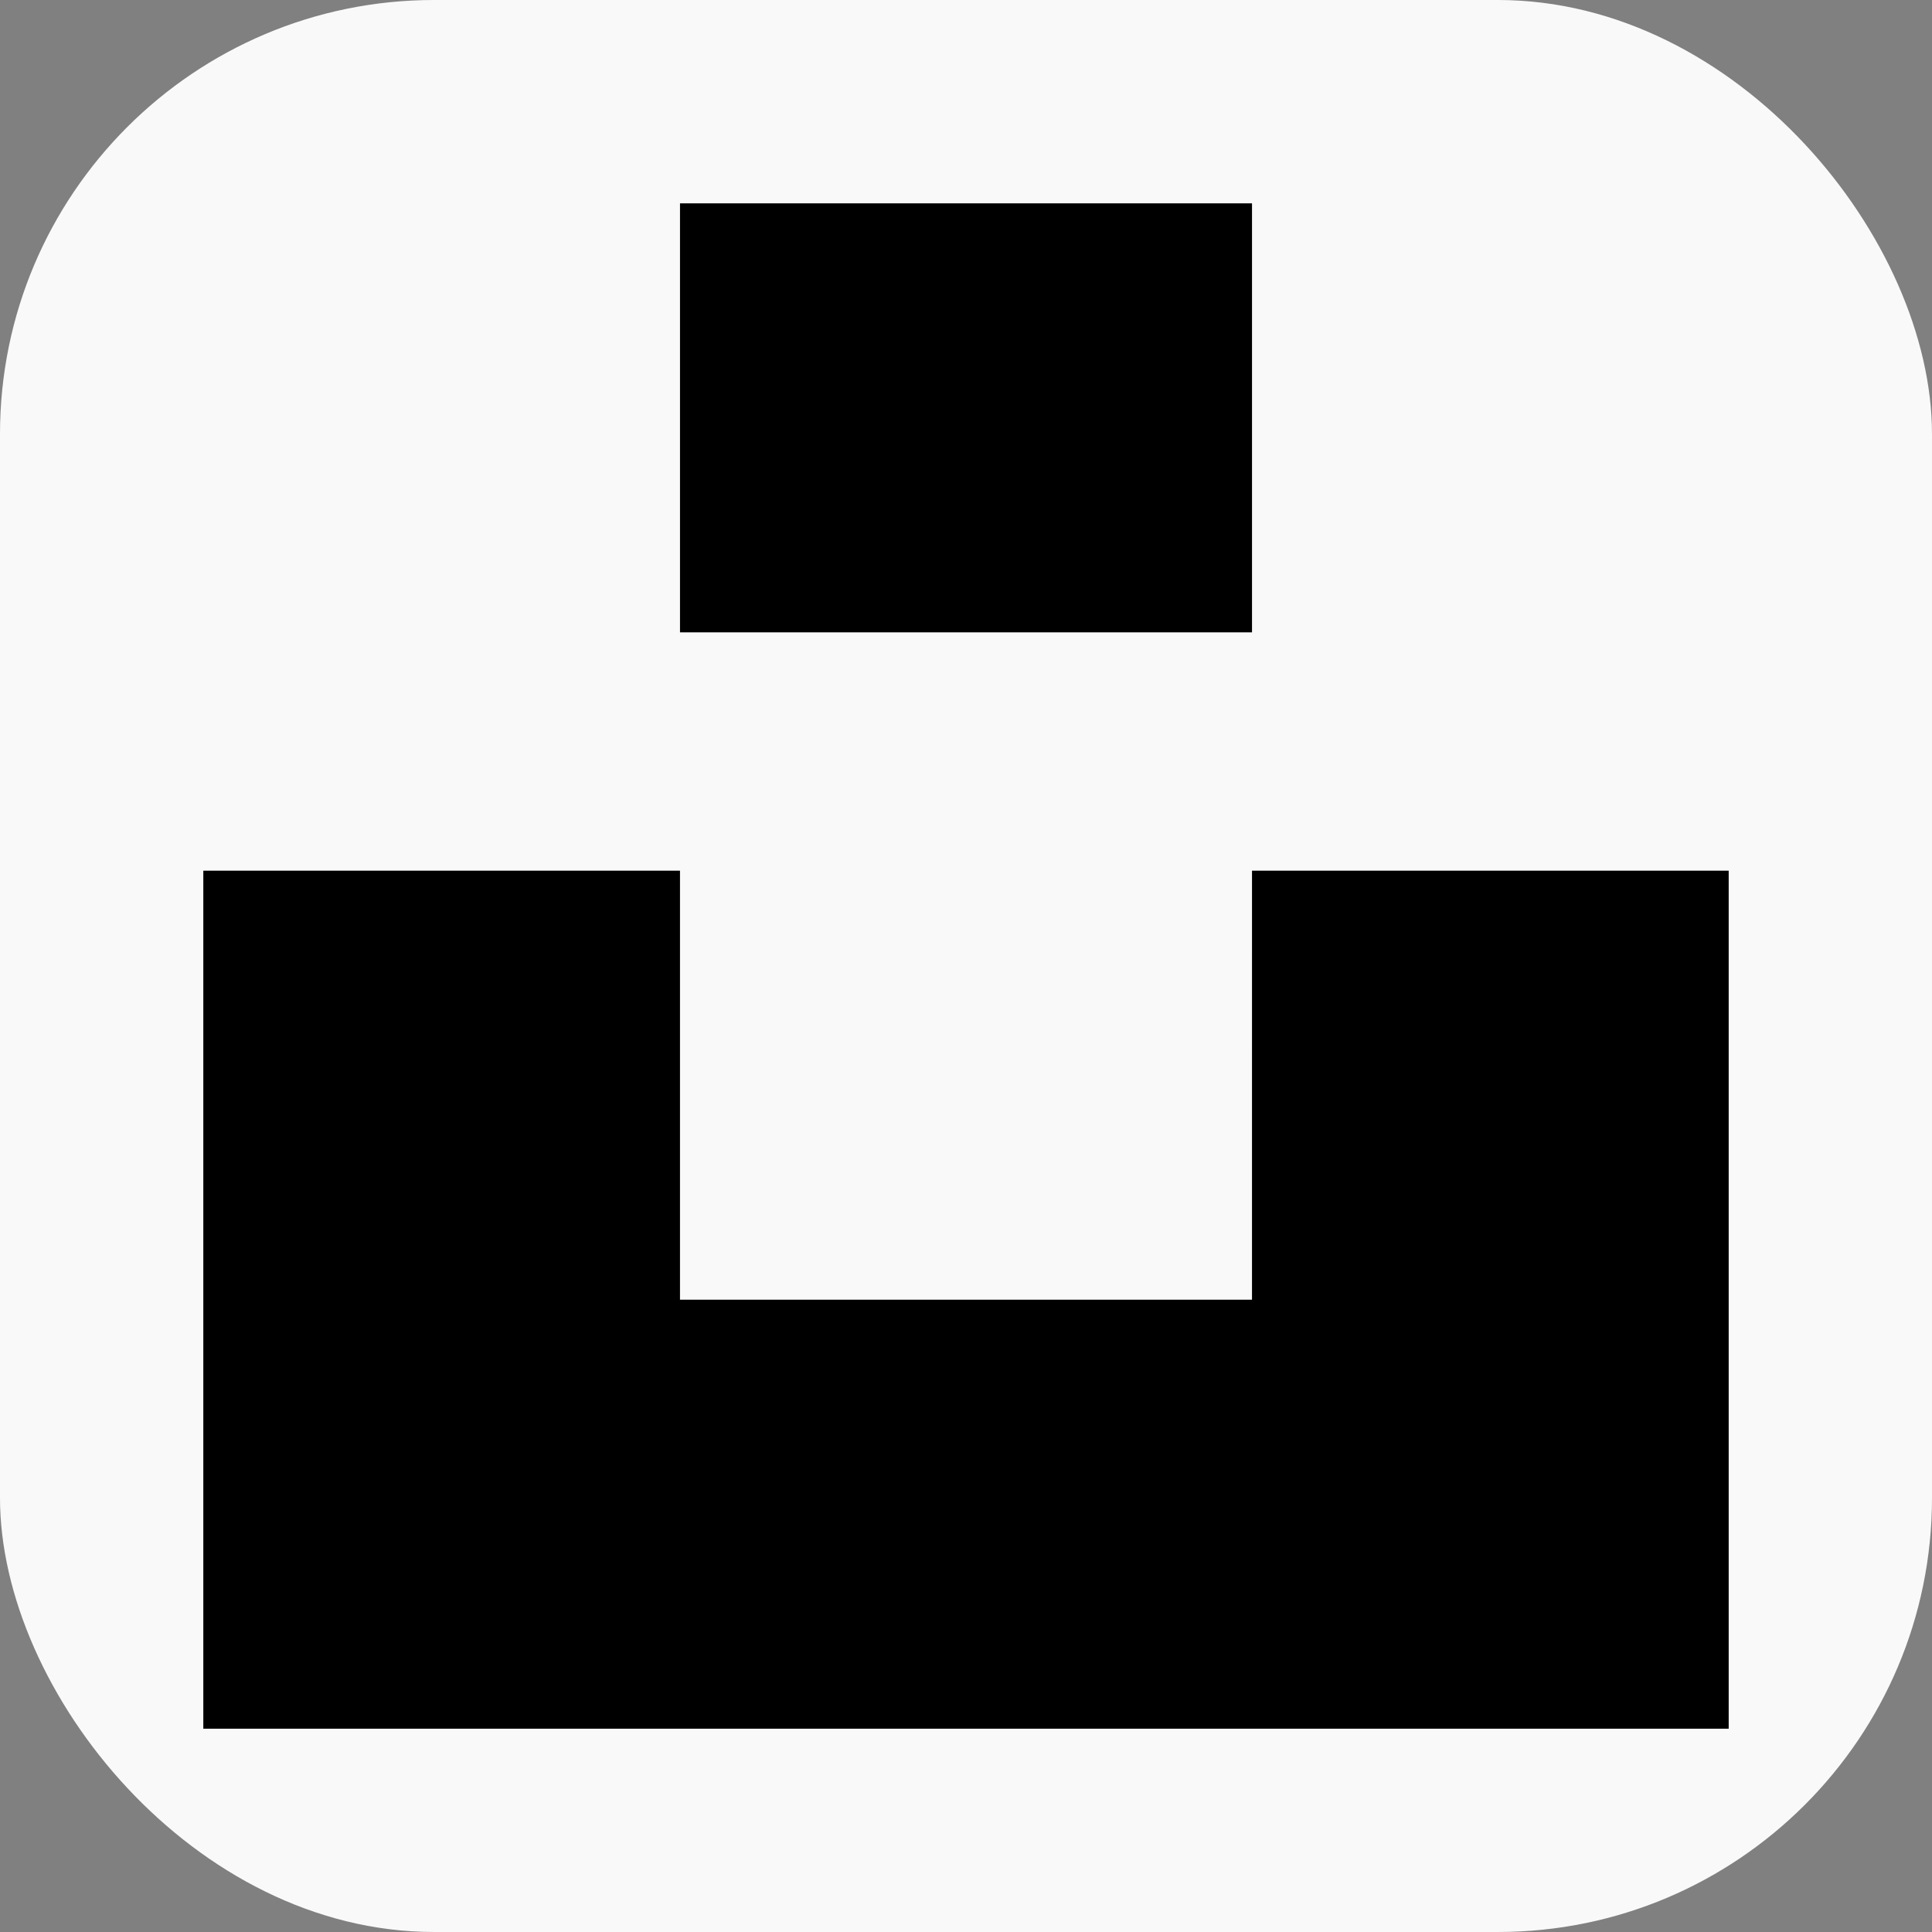 <?xml version="1.0" encoding="UTF-8"?>
<svg width="256" height="256" role="img" version="1.1" viewBox="0 0 256 256" xmlns="http://www.w3.org/2000/svg" xmlns:cc="http://creativecommons.org/ns#" xmlns:dc="http://purl.org/dc/elements/1.1/" xmlns:rdf="http://www.w3.org/1999/02/22-rdf-syntax-ns#">
 <rect x="0" y="0" width="256" height="256" fill="#808080" stroke="none"/>
 <title>Unsplash</title>
 <rect x="-.001" y="-.001" width="256" height="256" ry="57.524" fill="#f9f9f9" stroke-linecap="round" stroke-linejoin="round" stroke-width="11.158"/>
 <path d="m90.104 83.788v-56.846h75.794v56.846zm75.794 31.581h63.162v113.69h-202.12v-113.69h63.162v56.846h75.794z" stroke-width="8.422"/>
</svg>
